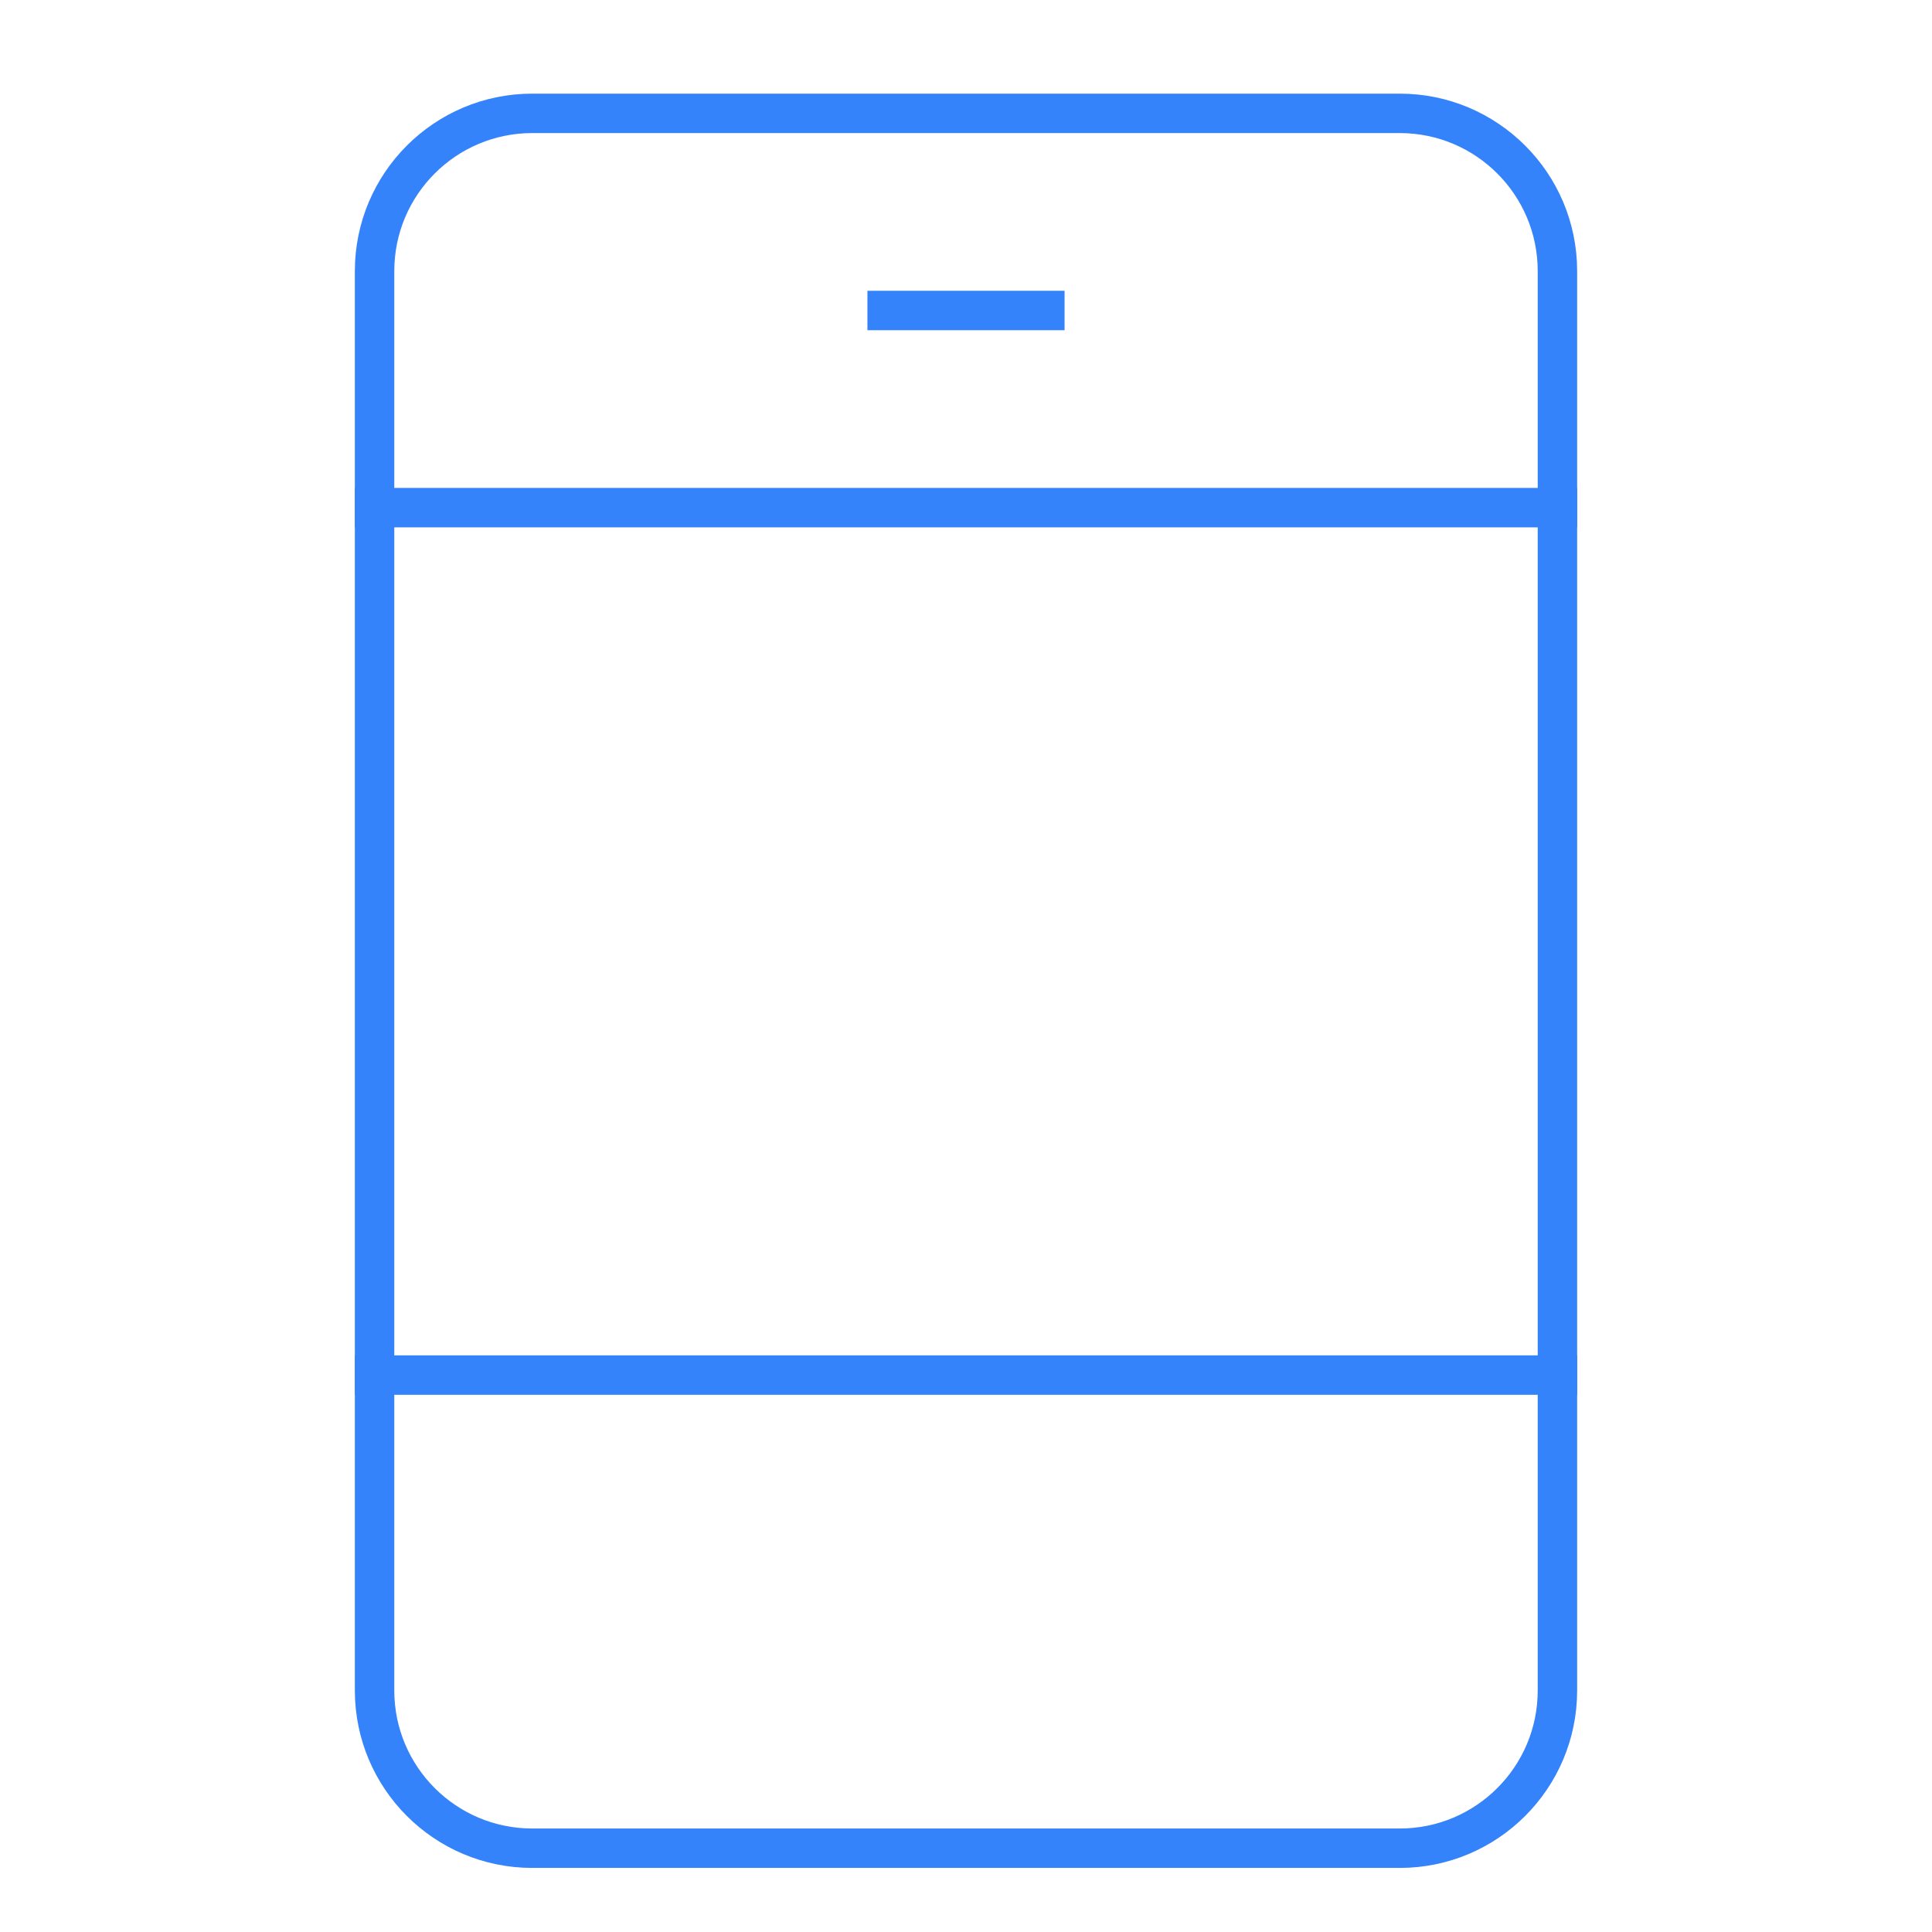 <svg width="49" height="49" viewBox="0 0 49 49" fill="none" xmlns="http://www.w3.org/2000/svg">
<g clip-path="url(#clip0_1_451)">
<path d="M9.5 12.875H39.5" stroke="#3483FA" stroke-miterlimit="10" stroke-linecap="square"/>
<path d="M9.5 34.875H39.5" stroke="#3483FA" stroke-miterlimit="10" stroke-linecap="square"/>
<path d="M35.5 46.875H13.5C11.291 46.875 9.5 45.084 9.5 42.875V6.875C9.5 4.666 11.291 2.875 13.5 2.875H35.5C37.709 2.875 39.5 4.666 39.5 6.875V42.875C39.5 45.084 37.709 46.875 35.5 46.875Z" stroke="#3483FA" stroke-miterlimit="10" stroke-linecap="square"/>
<path d="M22.5 7.875H26.5" stroke="#3483FA" stroke-miterlimit="10" stroke-linecap="square"/>
</g>
<defs>
<clipPath id="clip0_1_451">
<rect width="48" height="48" fill="white" transform="translate(0.5 0.875)"/>
</clipPath>
</defs>
</svg>
